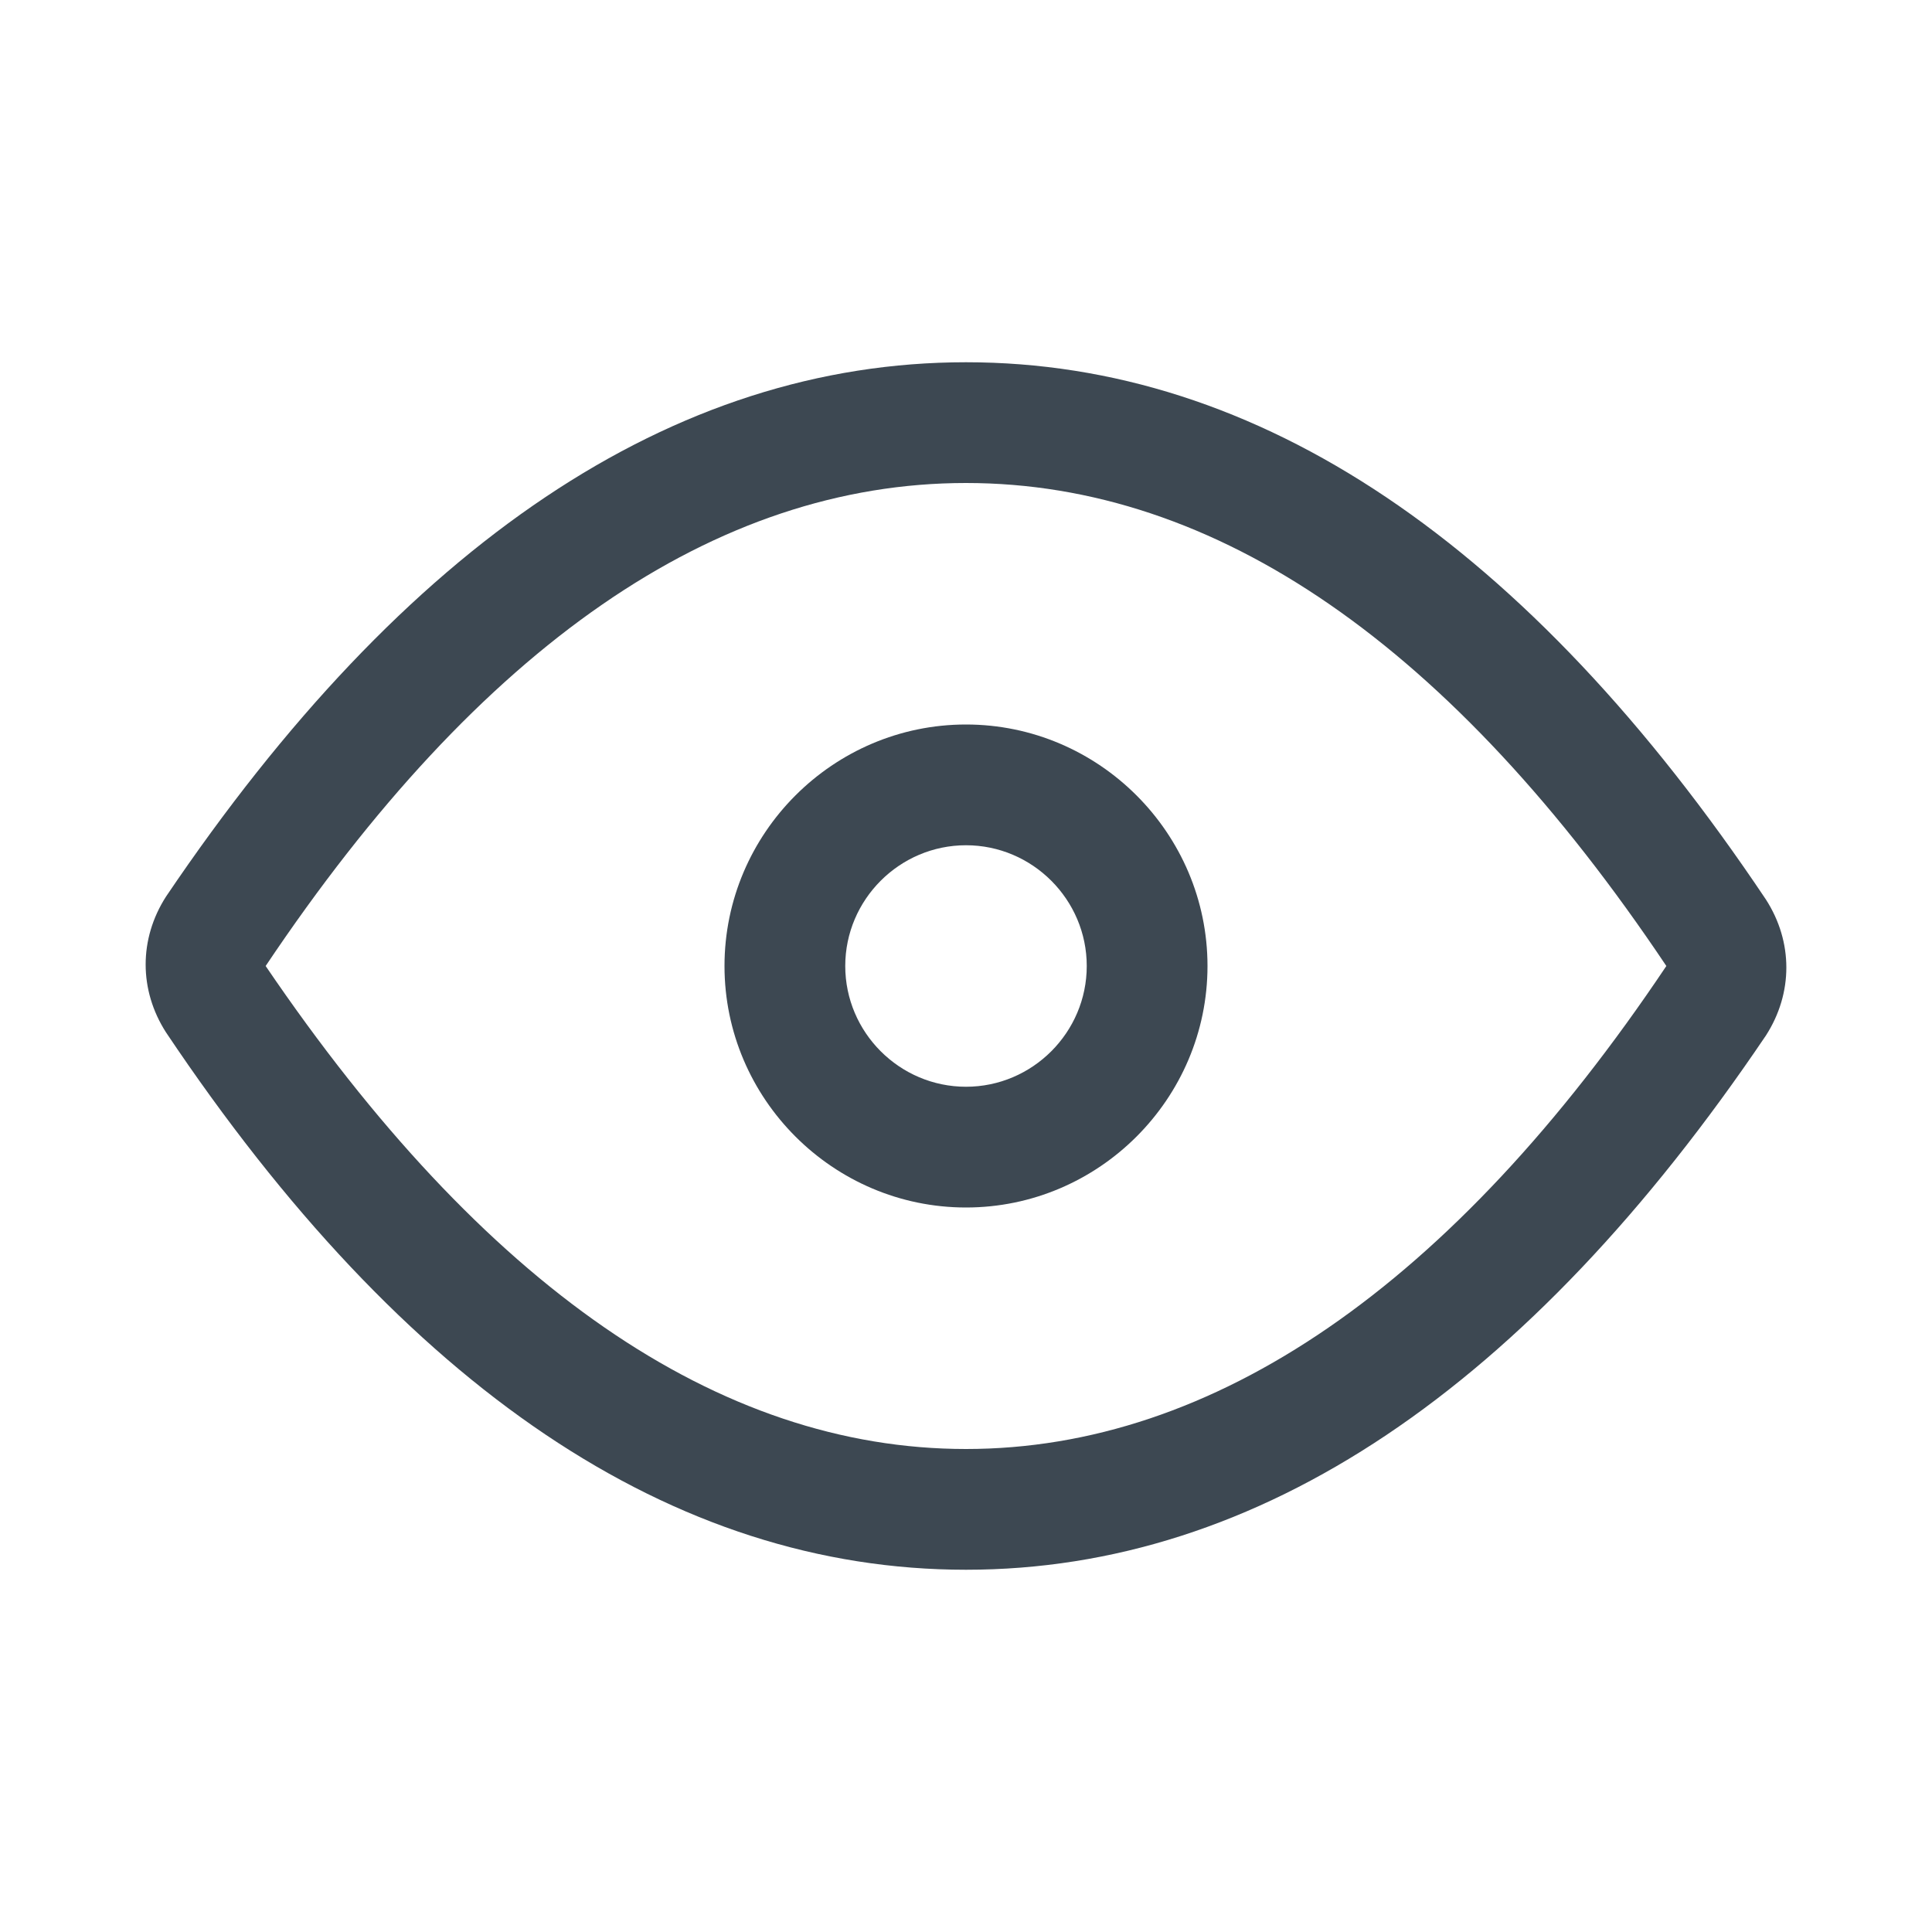 <?xml version="1.0" standalone="no"?><!DOCTYPE svg PUBLIC "-//W3C//DTD SVG 1.1//EN" "http://www.w3.org/Graphics/SVG/1.1/DTD/svg11.dtd"><svg t="1542834780617" class="icon" style="" viewBox="0 0 1024 1024" version="1.1" xmlns="http://www.w3.org/2000/svg" p-id="1934" xmlns:xlink="http://www.w3.org/1999/xlink" width="200" height="200"><defs><style type="text/css"></style></defs><path d="M512 832c-155.2 0-297.6-96-424-284.8-14.4-22.4-14.4-49.6 0-72C214.4 288 356.8 192 512 192s297.6 96 424 284.8c14.4 22.4 14.4 49.6 0 72C809.6 736 667.2 832 512 832z m0-576c-132.8 0-257.6 86.4-371.2 256C256 681.6 380.8 768 512 768s257.6-86.4 371.2-256C769.6 342.4 644.8 256 512 256z" fill="#3d4852" p-id="1935"></path><path d="M512 640c-70.4 0-128-57.6-128-128s57.6-128 128-128 128 57.6 128 128-57.6 128-128 128z m0-192c-35.2 0-64 28.8-64 64s28.8 64 64 64 64-28.8 64-64-28.8-64-64-64z" fill="#3d4852" p-id="1936"></path></svg>